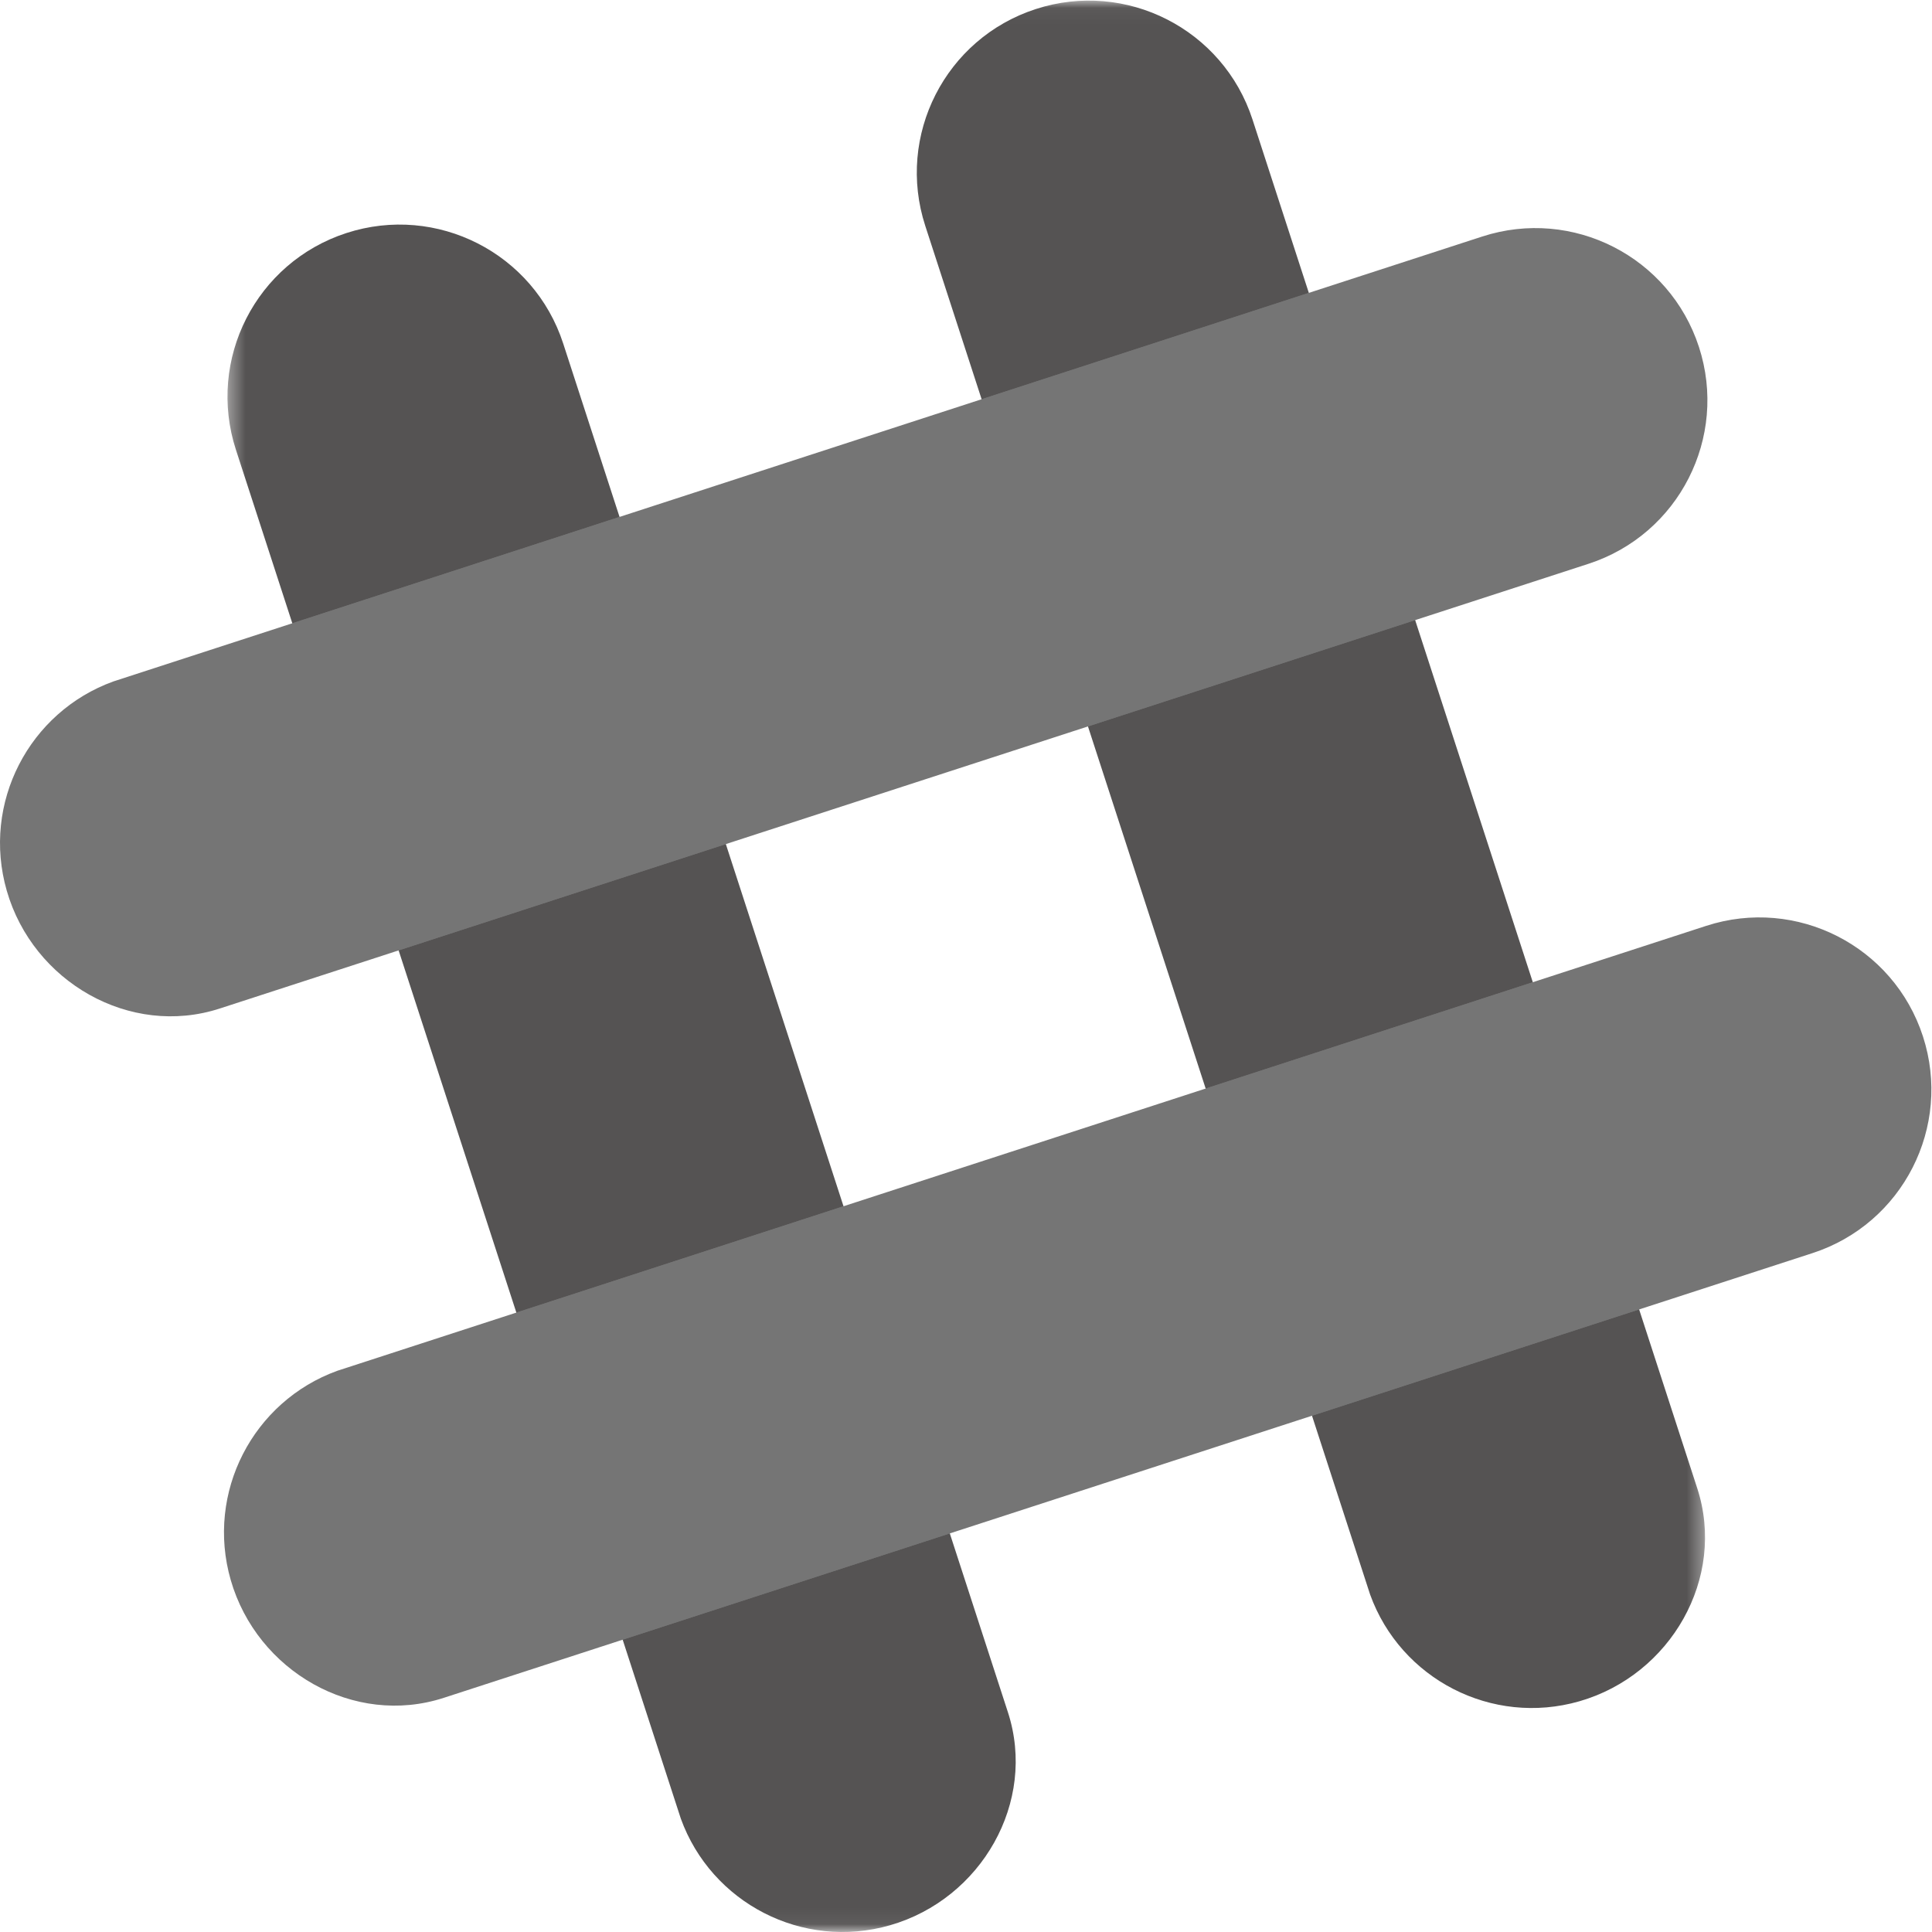 <?xml version="1.0" encoding="UTF-8"?>
<svg width="122px" height="122px" viewBox="0 0 122 122" version="1.1" xmlns="http://www.w3.org/2000/svg" xmlns:xlink="http://www.w3.org/1999/xlink">
    <!-- Generator: Sketch 42 (36781) - http://www.bohemiancoding.com/sketch -->
    <title>Artboard</title>
    <desc>Created with Sketch.</desc>
    <defs>
        <polygon id="path-1" points="0.364 121.94 93.668 121.94 93.668 0.038 0.364 0.038"></polygon>
        <polygon id="path-3" points="0.364 121.94 93.668 121.94 93.668 0.038 0.364 0.038"></polygon>
    </defs>
    <g id="Page-1" stroke="none" stroke-width="1" fill="none" fill-rule="evenodd">
        <g id="Artboard">
            <g id="Slack_Technologies_Logo">
                <g id="slack_cmyk">
                    <g id="Page-1">
                        <g id="slack_cmyk">
                            <g id="Group-4" transform="translate(14, 0)">
                                <g id="Fill-1-Clipped">
                                    <mask id="mask-2" fill="white">
                                        <use xlink:href="#path-1"></use>
                                    </mask>
                                    <g id="path-1"></g>
                                    <path d="M65.092,7.548 C63.238,1.841 57.109,-1.282 51.403,0.573 C45.696,2.427 42.573,8.556 44.428,14.262 L72.52,100.694 C74.449,106.025 80.208,109.021 85.736,107.43 C91.502,105.77 95.017,99.646 93.177,93.983 C93.107,93.767 65.092,7.548 65.092,7.548" id="Fill-1" fill="#555353" fill-rule="nonzero" mask="url(#mask-2)"></path>
                                </g>
                                <g id="Fill-3-Clipped">
                                    <mask id="mask-4" fill="white">
                                        <use xlink:href="#path-3"></use>
                                    </mask>
                                    <g id="path-1"></g>
                                    <path d="M21.564,21.691 C19.709,15.985 13.58,12.862 7.874,14.716 C2.167,16.57 -0.956,22.699 0.899,28.406 L28.991,114.838 C30.92,120.169 36.679,123.165 42.207,121.573 C47.973,119.914 51.488,113.79 49.648,108.126 C49.578,107.911 21.564,21.691 21.564,21.691" id="Fill-3" fill="#555353" fill-rule="nonzero" mask="url(#mask-4)"></path>
                                </g>
                            </g>
                            <path d="M114.452,79.131 C120.159,77.277 123.281,71.148 121.427,65.441 C119.573,59.735 113.444,56.612 107.738,58.466 L21.306,86.559 C15.975,88.487 12.979,94.246 14.57,99.774 C16.23,105.54 22.354,109.055 28.017,107.215 C28.233,107.145 114.452,79.131 114.452,79.131" id="Fill-5" fill="#757575" fill-rule="nonzero"></path>
                            <path d="M39.32,103.543 C44.946,101.715 52.197,99.359 59.978,96.831 C58.15,91.205 55.794,83.953 53.265,76.171 L32.606,82.886 L39.32,103.543" id="Fill-6" fill="#757575" fill-rule="nonzero"></path>
                            <g id="Group-10" transform="translate(0, 14)" fill-rule="nonzero" fill="#757575">
                                <path d="M82.849,75.399 C90.659,72.862 97.918,70.503 103.507,68.687 C101.679,63.061 99.322,55.807 96.793,48.023 L76.134,54.738 L82.849,75.399" id="Fill-7"></path>
                                <path d="M100.309,21.602 C106.015,19.748 109.138,13.619 107.284,7.912 C105.43,2.206 99.301,-0.917 93.594,0.937 L7.162,29.03 C1.831,30.958 -1.165,36.717 0.427,42.245 C2.086,48.011 8.21,51.526 13.874,49.686 C14.089,49.616 100.309,21.602 100.309,21.602" id="Fill-9"></path>
                            </g>
                            <path d="M45.834,53.302 C43.297,45.491 40.938,38.232 39.122,32.642 L18.458,39.358 L25.173,60.015 C30.799,58.187 38.052,55.83 45.834,53.302 Z" id="Fill-11" fill="#757575" fill-rule="nonzero"></path>
                            <path d="M89.363,39.158 C86.825,31.346 84.466,24.085 82.649,18.494 L61.986,25.21 L68.701,45.872 C76.513,43.334 83.773,40.975 89.363,39.158 Z" id="Fill-12" fill="#757575" fill-rule="nonzero"></path>
                        </g>
                    </g>
                </g>
            </g>
        </g>
    </g>
</svg>